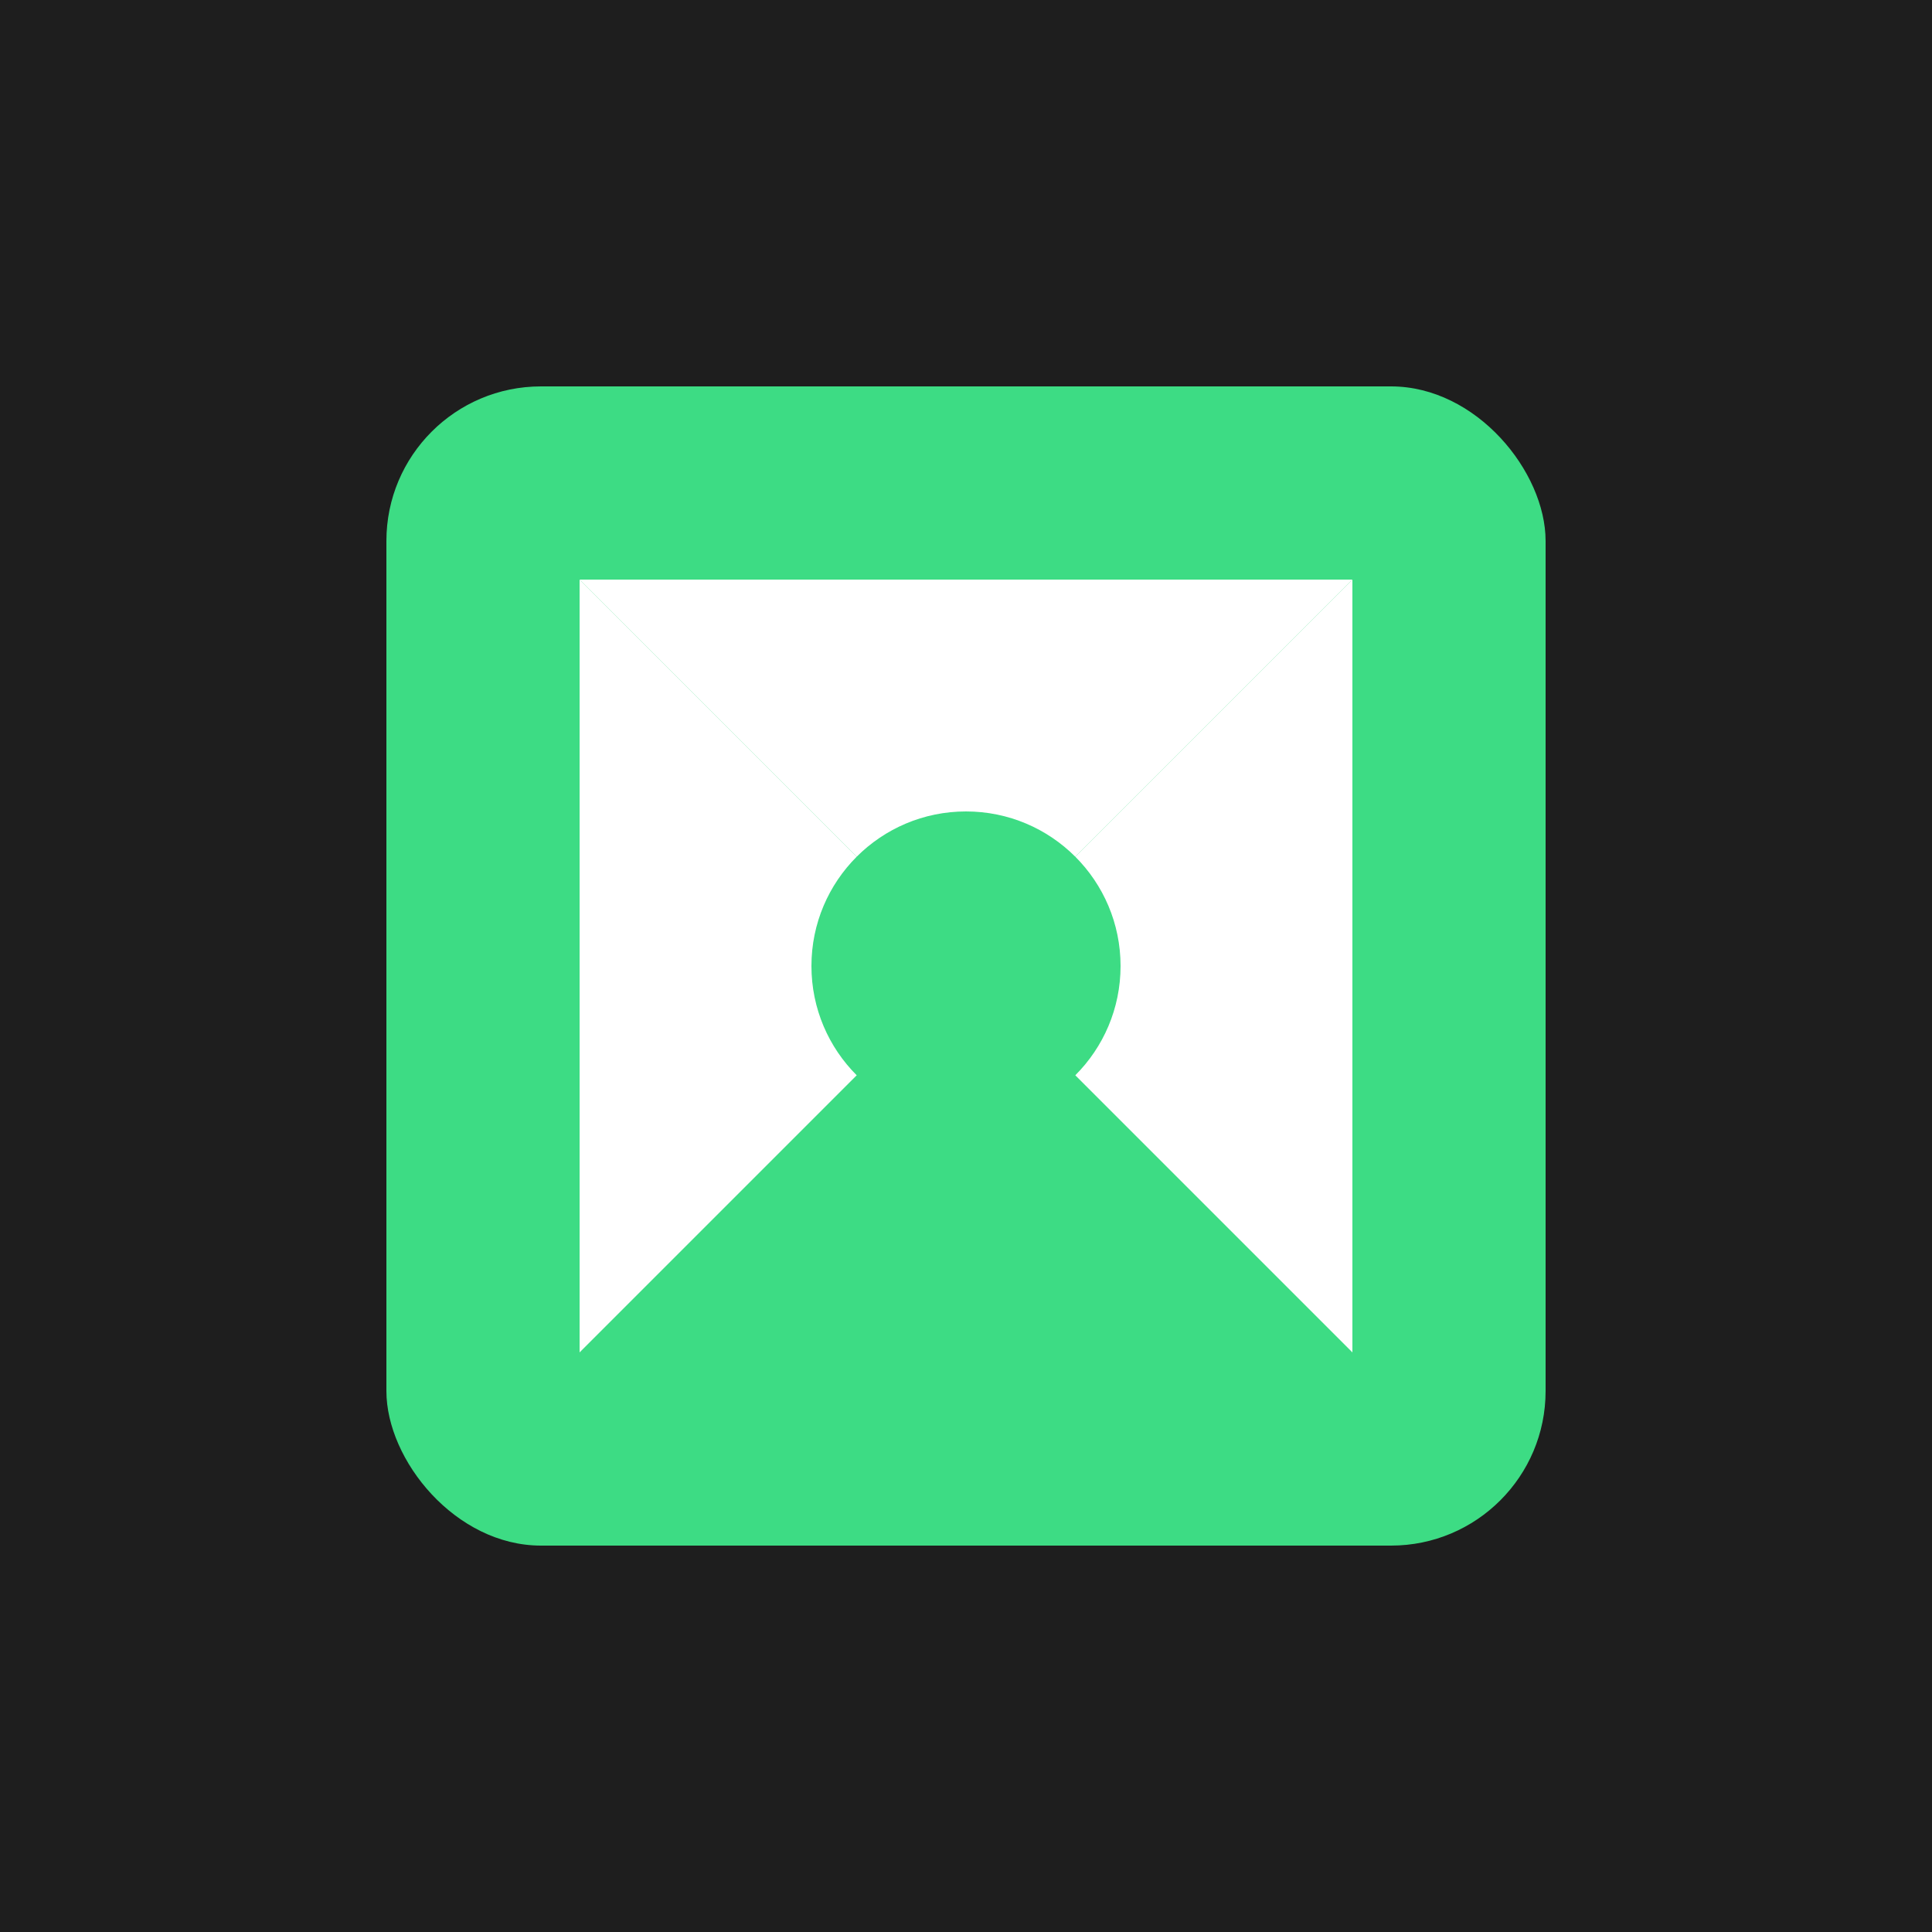 <svg width="100" height="100" viewBox="0 0 100 100" fill="none" xmlns="http://www.w3.org/2000/svg">
  <!-- Background -->
  <rect x="0" y="0" width="100" height="100" fill="#1E1E1E"/>
  
  <!-- Android Studio Logo -->
  <rect x="20" y="20" width="60" height="60" rx="8" fill="#3DDC84"/>
  <path d="M30 30L50 50L70 30H30Z" fill="white"/>
  <path d="M30 30L50 50L30 70V30Z" fill="white"/>
  <path d="M50 50L70 30L70 70L50 50Z" fill="white"/>
  <circle cx="50" cy="50" r="8" fill="#3DDC84"/>
</svg>
